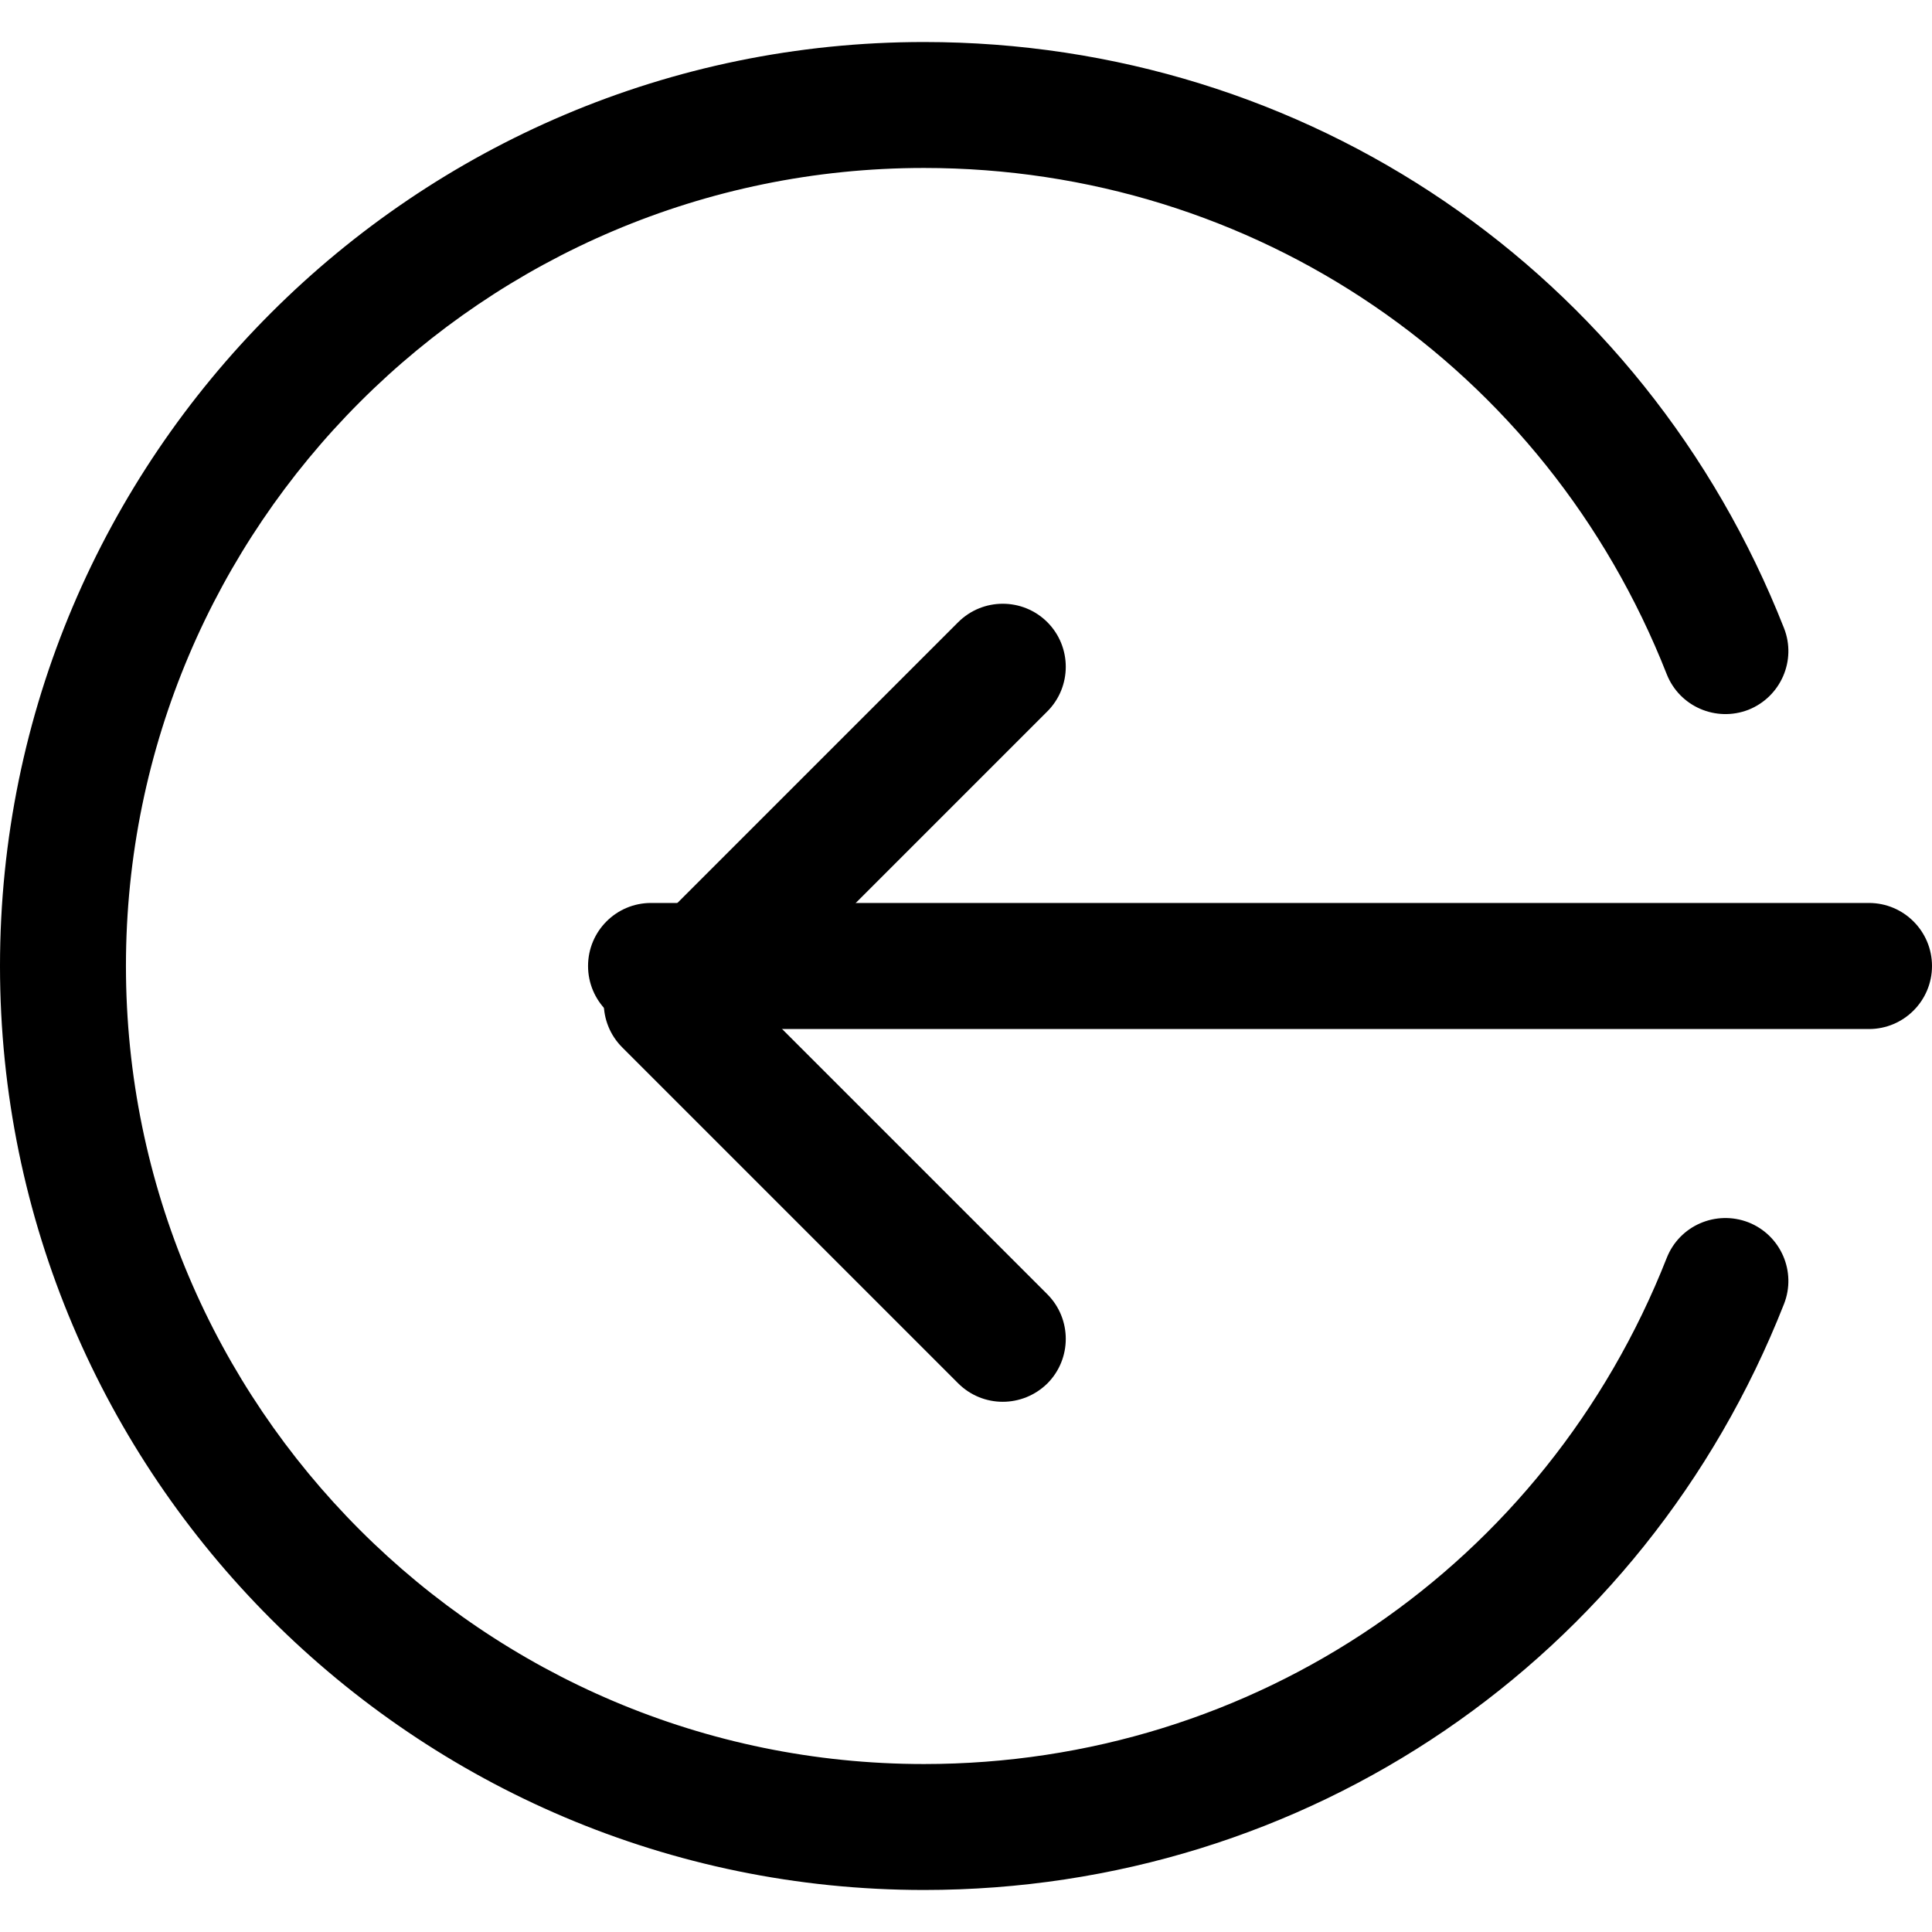 <svg width="16" height="16" viewBox="0 0 16 16" fill="none" xmlns="http://www.w3.org/2000/svg">
<g clip-path="url(#clip0)">
<path d="M15.478 8.522H5.391C5.103 8.522 4.87 8.288 4.87 8C4.87 7.712 5.103 7.478 5.391 7.478H15.478C15.766 7.478 16 7.712 16 8C16 8.288 15.766 8.522 15.478 8.522Z" fill="black"/>
<path d="M8.304 11.609C8.171 11.609 8.037 11.558 7.935 11.456L5.153 8.674C4.949 8.47 4.949 8.139 5.153 7.935L7.935 5.153C8.139 4.949 8.47 4.949 8.674 5.153C8.877 5.357 8.877 5.687 8.674 5.891L6.26 8.305L8.674 10.719C8.877 10.923 8.877 11.253 8.674 11.457C8.571 11.558 8.438 11.609 8.304 11.609Z" fill="black"/>
<path d="M7.652 15.652C3.433 15.652 0 12.219 0 8C0 3.781 3.433 0.348 7.652 0.348C10.818 0.348 13.613 2.252 14.774 5.201C14.88 5.468 14.748 5.771 14.48 5.878C14.212 5.982 13.909 5.852 13.803 5.583C12.801 3.036 10.386 1.391 7.652 1.391C4.008 1.391 1.043 4.356 1.043 8C1.043 11.644 4.008 14.609 7.652 14.609C10.386 14.609 12.801 12.963 13.803 10.418C13.909 10.149 14.211 10.019 14.48 10.123C14.748 10.229 14.88 10.532 14.774 10.8C13.613 13.748 10.818 15.652 7.652 15.652Z" fill="black"/>
</g>
<defs>
<clipPath id="clip0">
<rect width="16" height="16" fill="white"/>
</clipPath>
</defs>
</svg>
